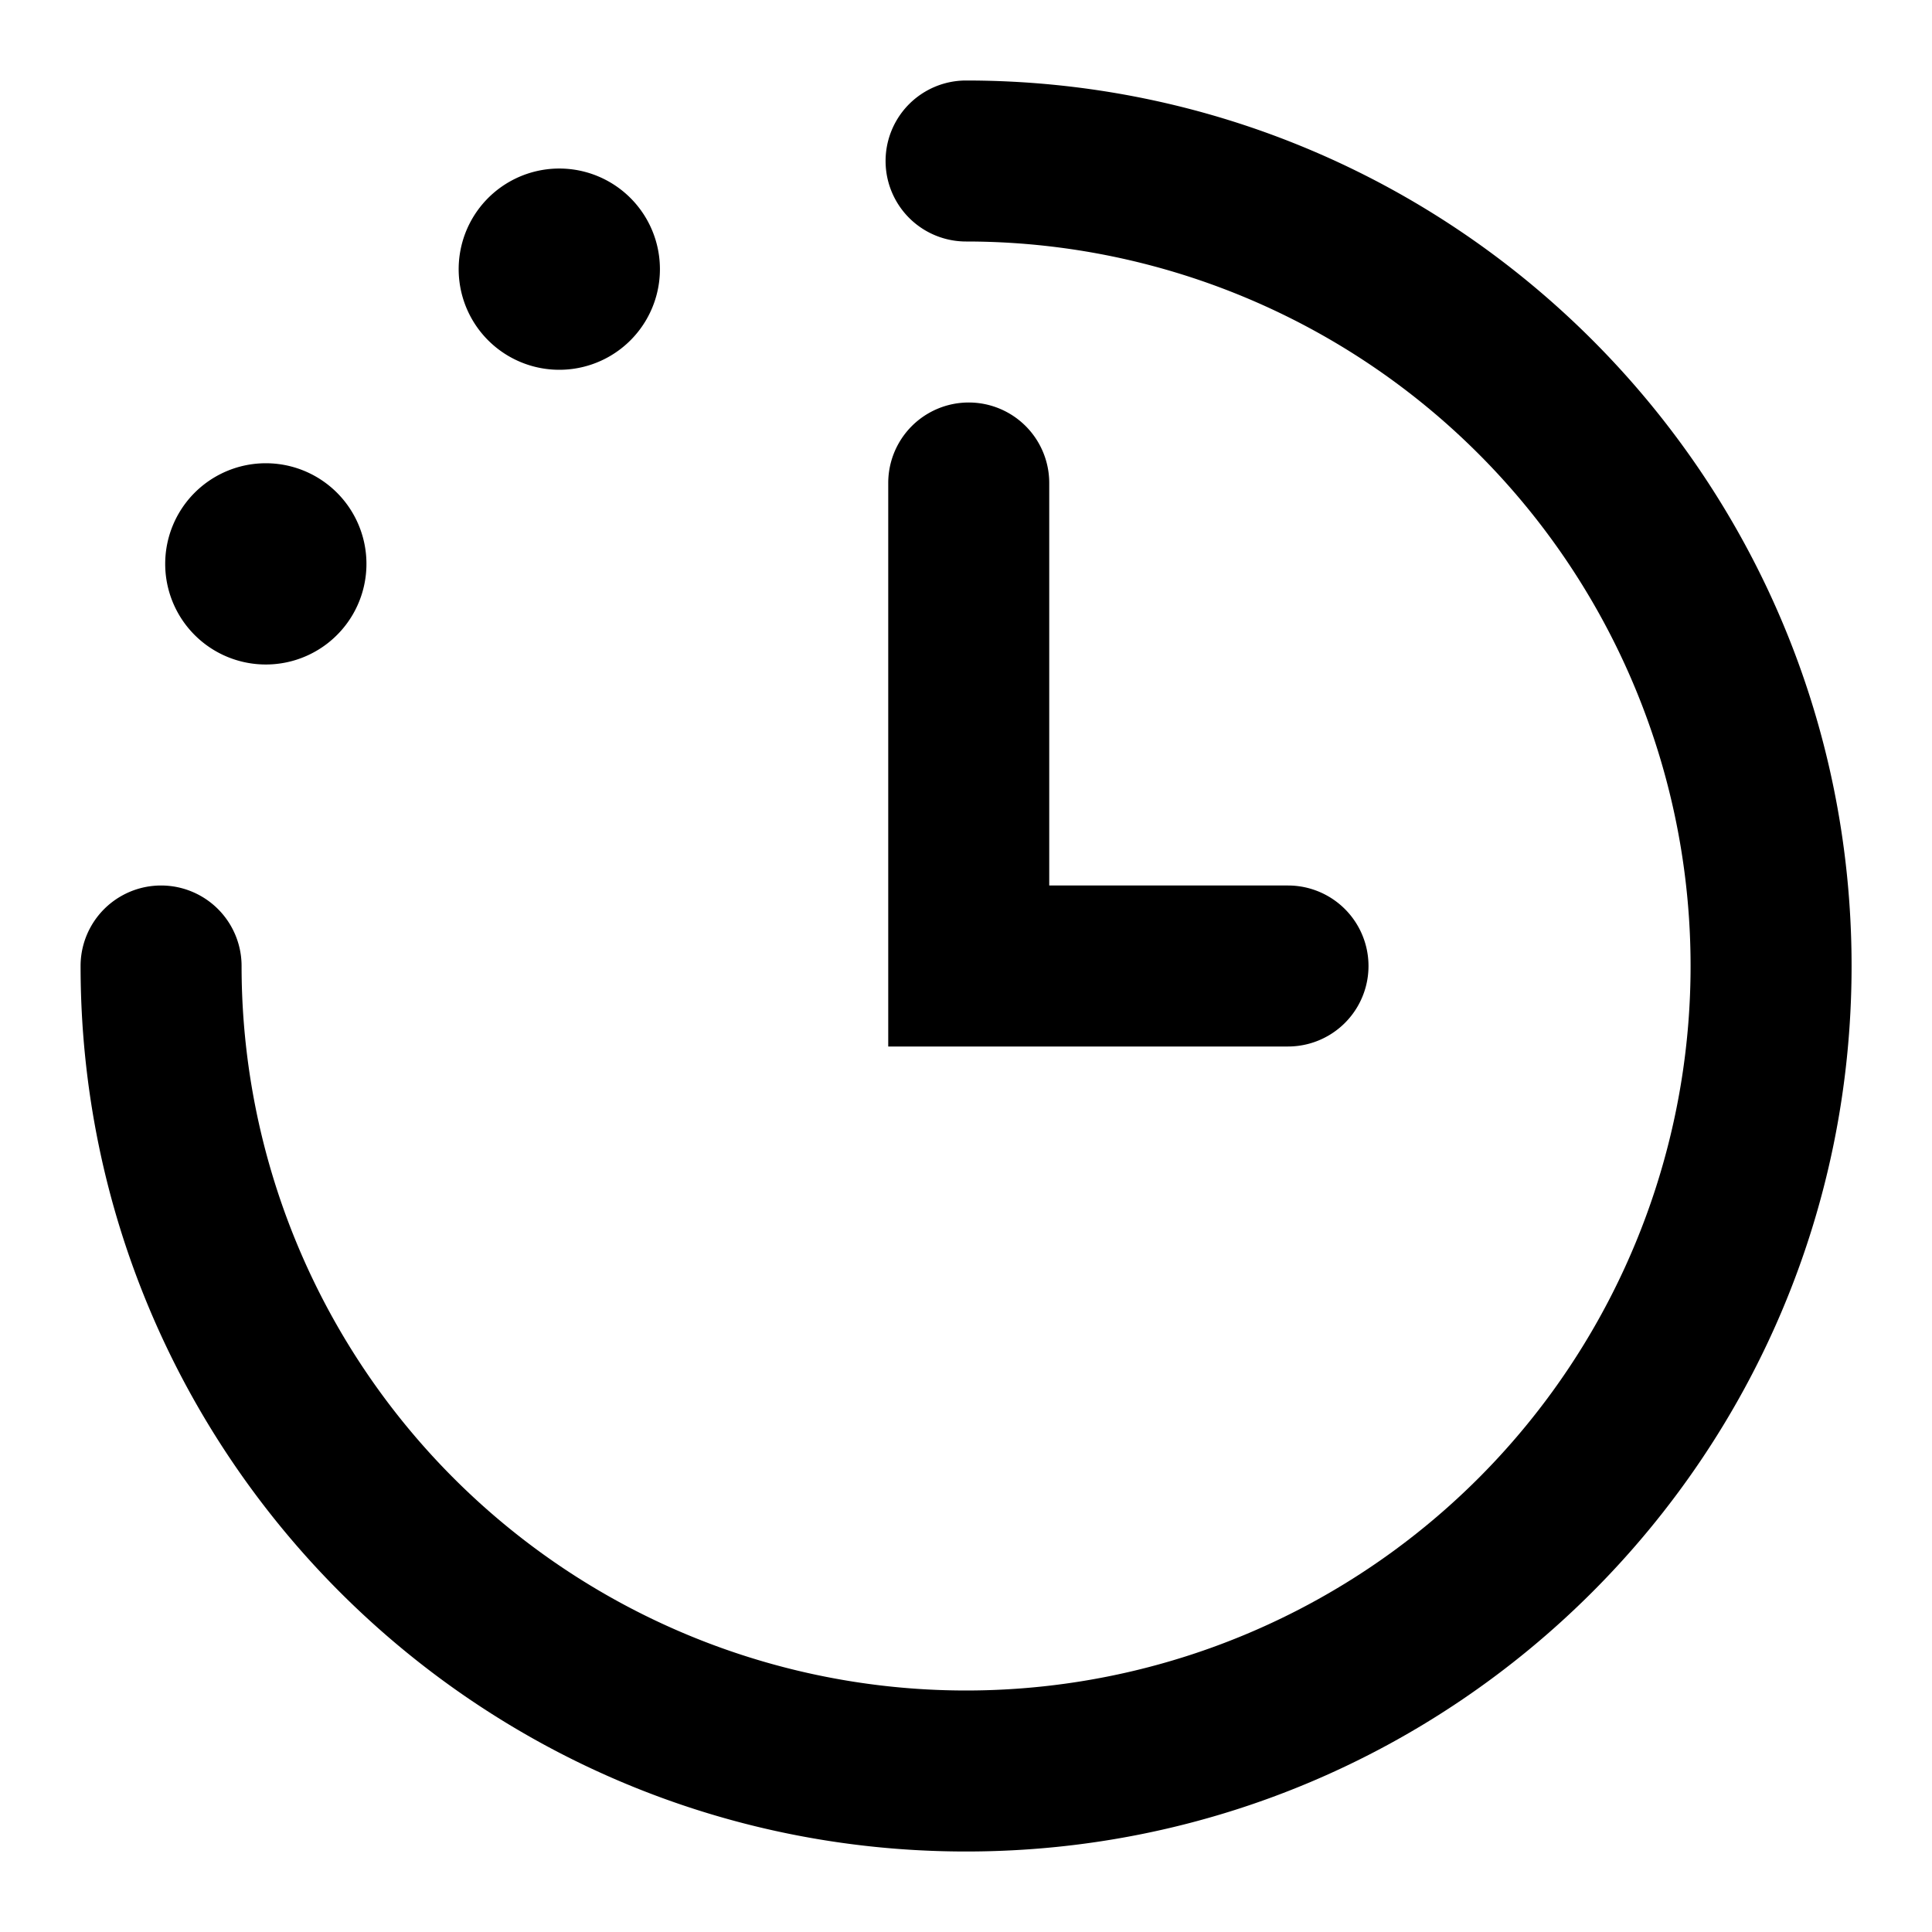 <svg xmlns="http://www.w3.org/2000/svg" enable-background="new 0 0 24 24" viewBox="0 0 24 24" id="history">
    <path d="M21.001 12a9 9 0 0 0-9-9 1 1 0 1 1 0-2c6.075 0 11 4.925 11 11s-4.925 11-11 11-11-4.925-11-11a1 1 0 1 1 2 0 9 9 0 1 0 18 0zM7.58 4.422a1.25 1.25 0 1 1-1.25-2.165 1.25 1.25 0 0 1 1.25 2.165z"></path>
    <path d="M11.034 6a1 1 0 0 1 2 0v5H16a1 1 0 1 1 0 2h-4.966V6zM2.67 8.083a1.25 1.25 0 1 0 1.25-2.165 1.25 1.25 0 0 0-1.25 2.165z"></path>
</svg>